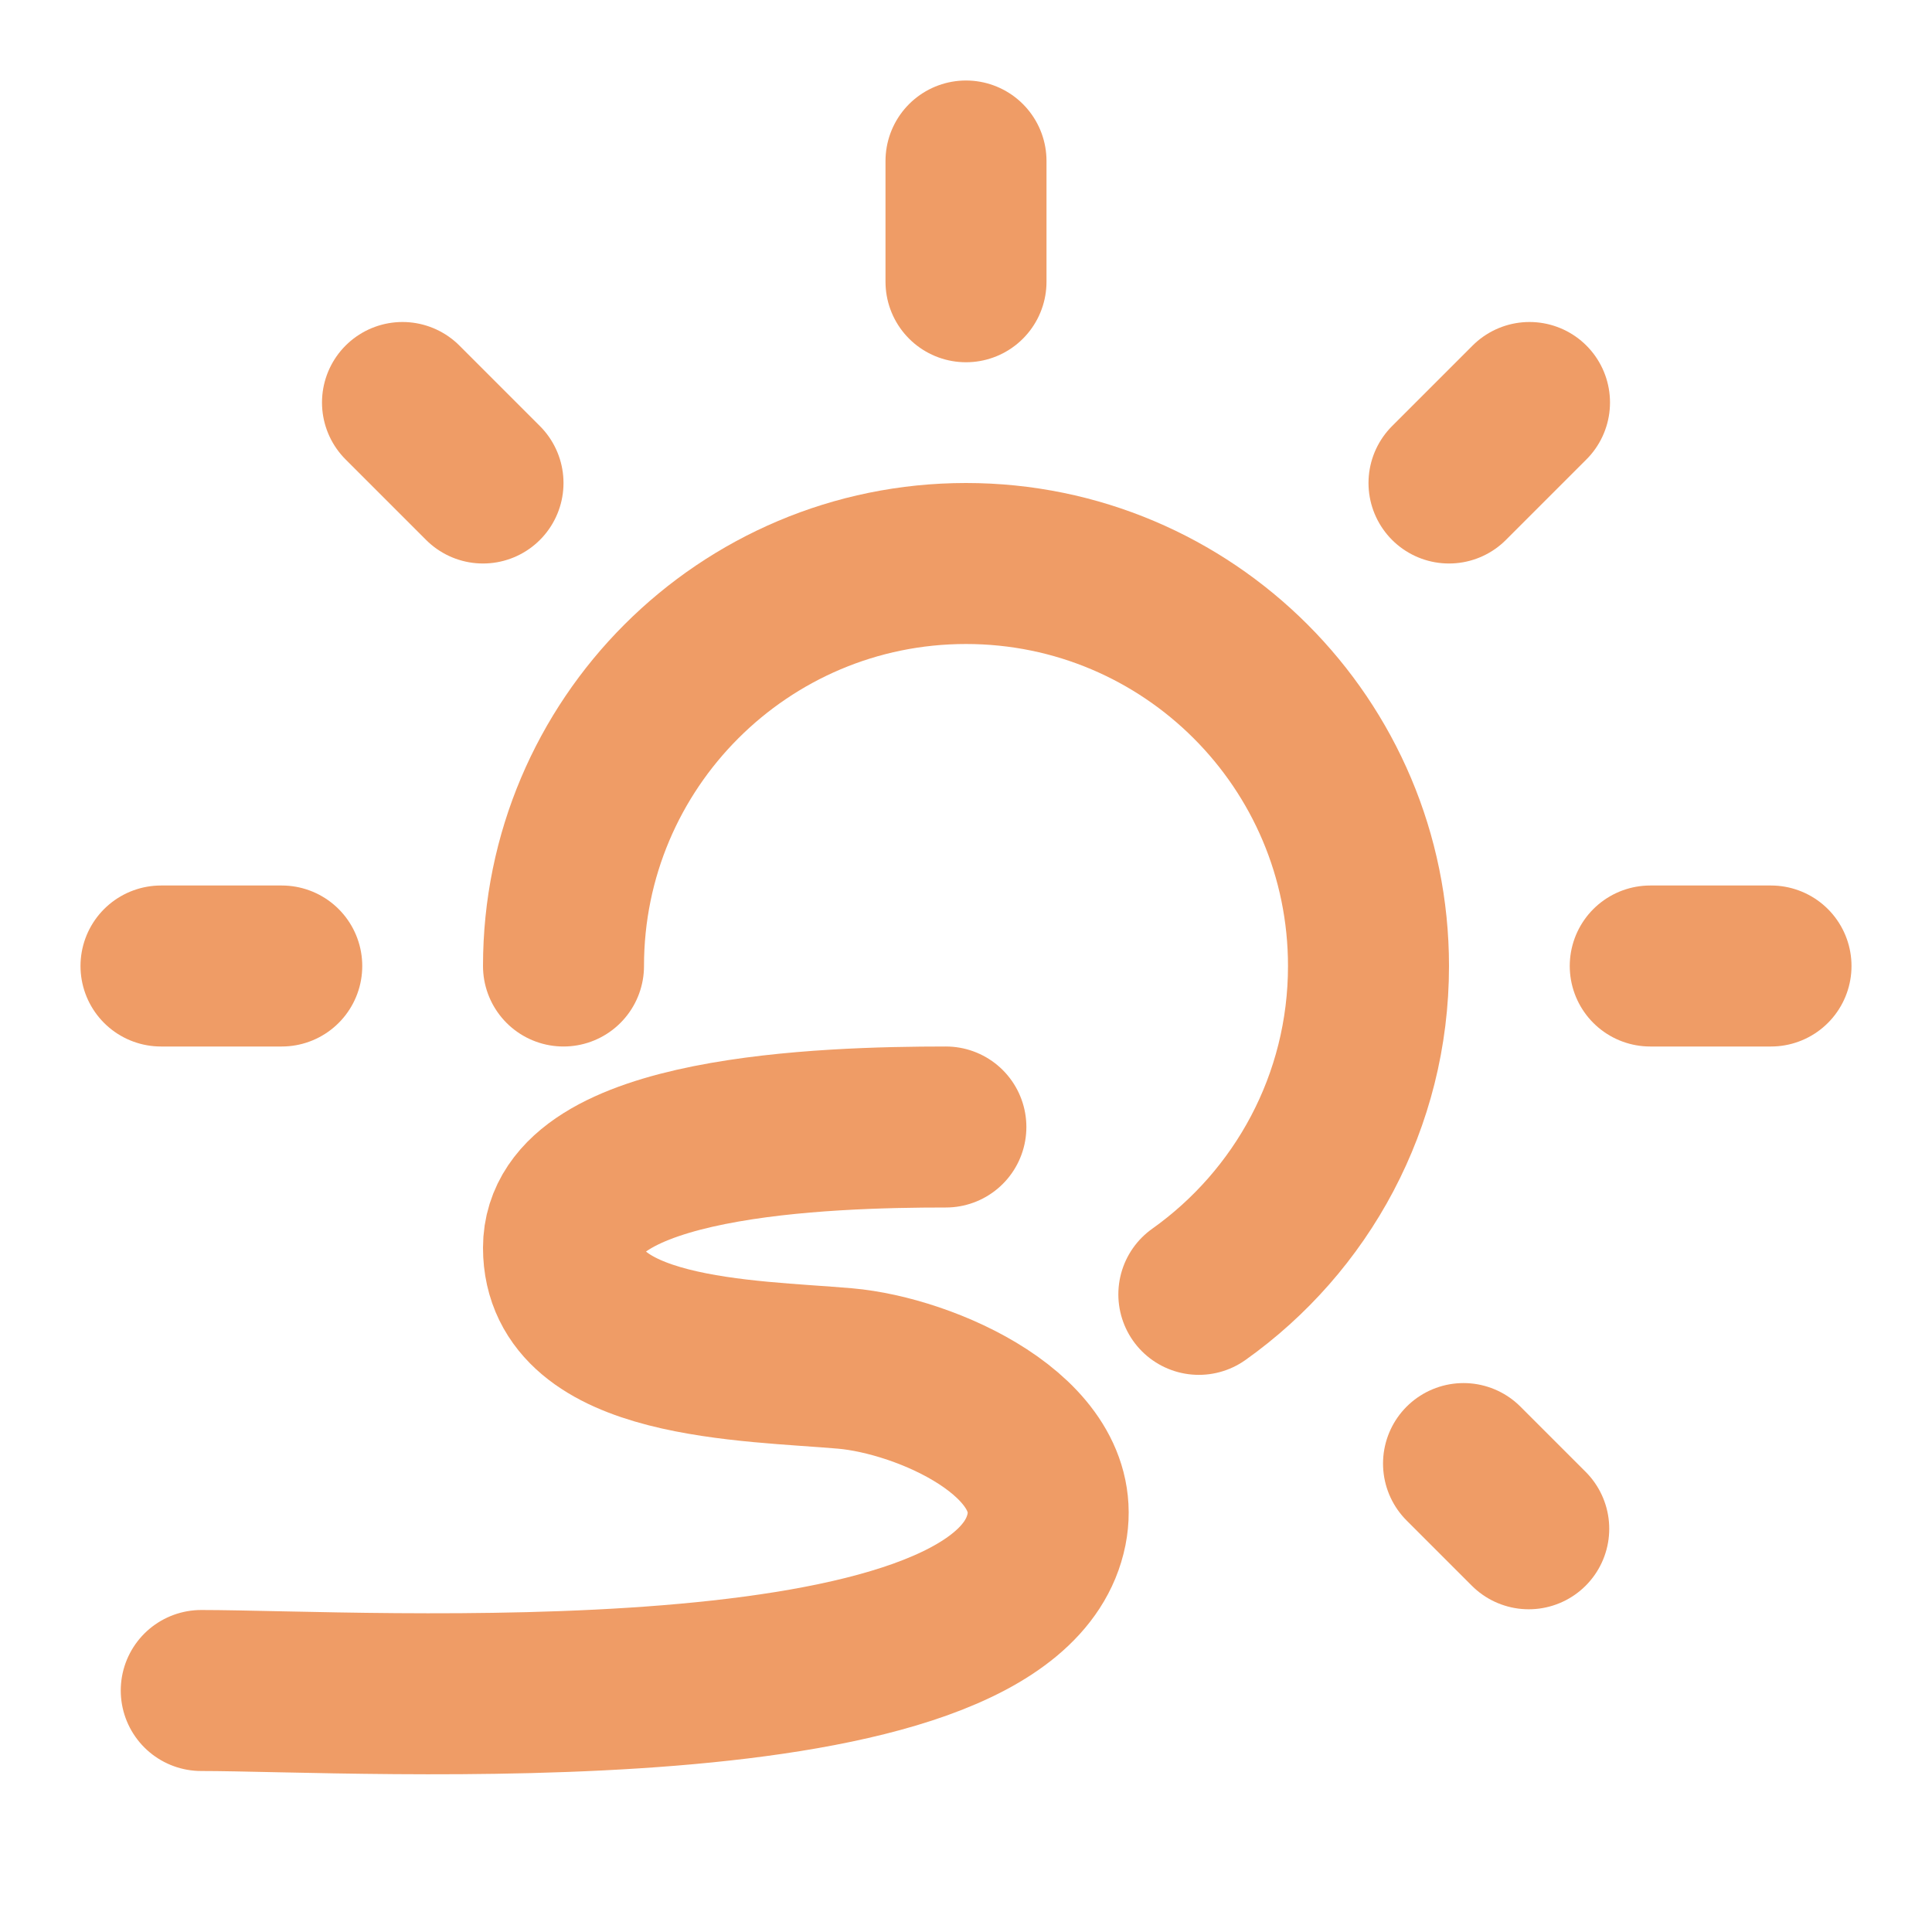 <svg viewBox="0 0 48 48" fill="none" xmlns="http://www.w3.org/2000/svg"><g id="SVGRepo_bgCarrier" stroke-width="0"></g><g id="SVGRepo_tracerCarrier" stroke-linecap="round" stroke-linejoin="round"></g><g id="SVGRepo_iconCarrier"> <path d="M4 24H7" stroke="#EF9C66" stroke-width="4" stroke-linecap="round" stroke-linejoin="round"></path> <path d="M10 10L12 12" stroke="#EF9C66" stroke-width="4" stroke-linecap="round" stroke-linejoin="round"></path> <path d="M24 4V7" stroke="#EF9C66" stroke-width="4" stroke-linecap="round" stroke-linejoin="round"></path> <path d="M14 24C14 18.478 18.478 14 24 14C29.522 14 34 18.478 34 24C34 27.367 32.336 30.346 29.785 32.158" stroke="#EF9C66" stroke-width="4" stroke-linecap="round" stroke-linejoin="round"></path> <path d="M38 10L36 12" stroke="#EF9C66" stroke-width="4" stroke-linecap="round" stroke-linejoin="round"></path> <path d="M44 24L41 24" stroke="#EF9C66" stroke-width="4" stroke-linecap="round" stroke-linejoin="round"></path> <path d="M37.981 37.982L36.361 36.362" stroke="#EF9C66" stroke-width="4" stroke-linecap="round" stroke-linejoin="round"></path> <path d="M23.5 28C20.5 28 14 28.2 14 31C14 33.8 18.606 33.791 21 34C23 34.175 26.462 35.688 26 38C25 43 9 42 5 42" stroke="#EF9C66" stroke-width="4" stroke-linecap="round" stroke-linejoin="round"></path> </g></svg>